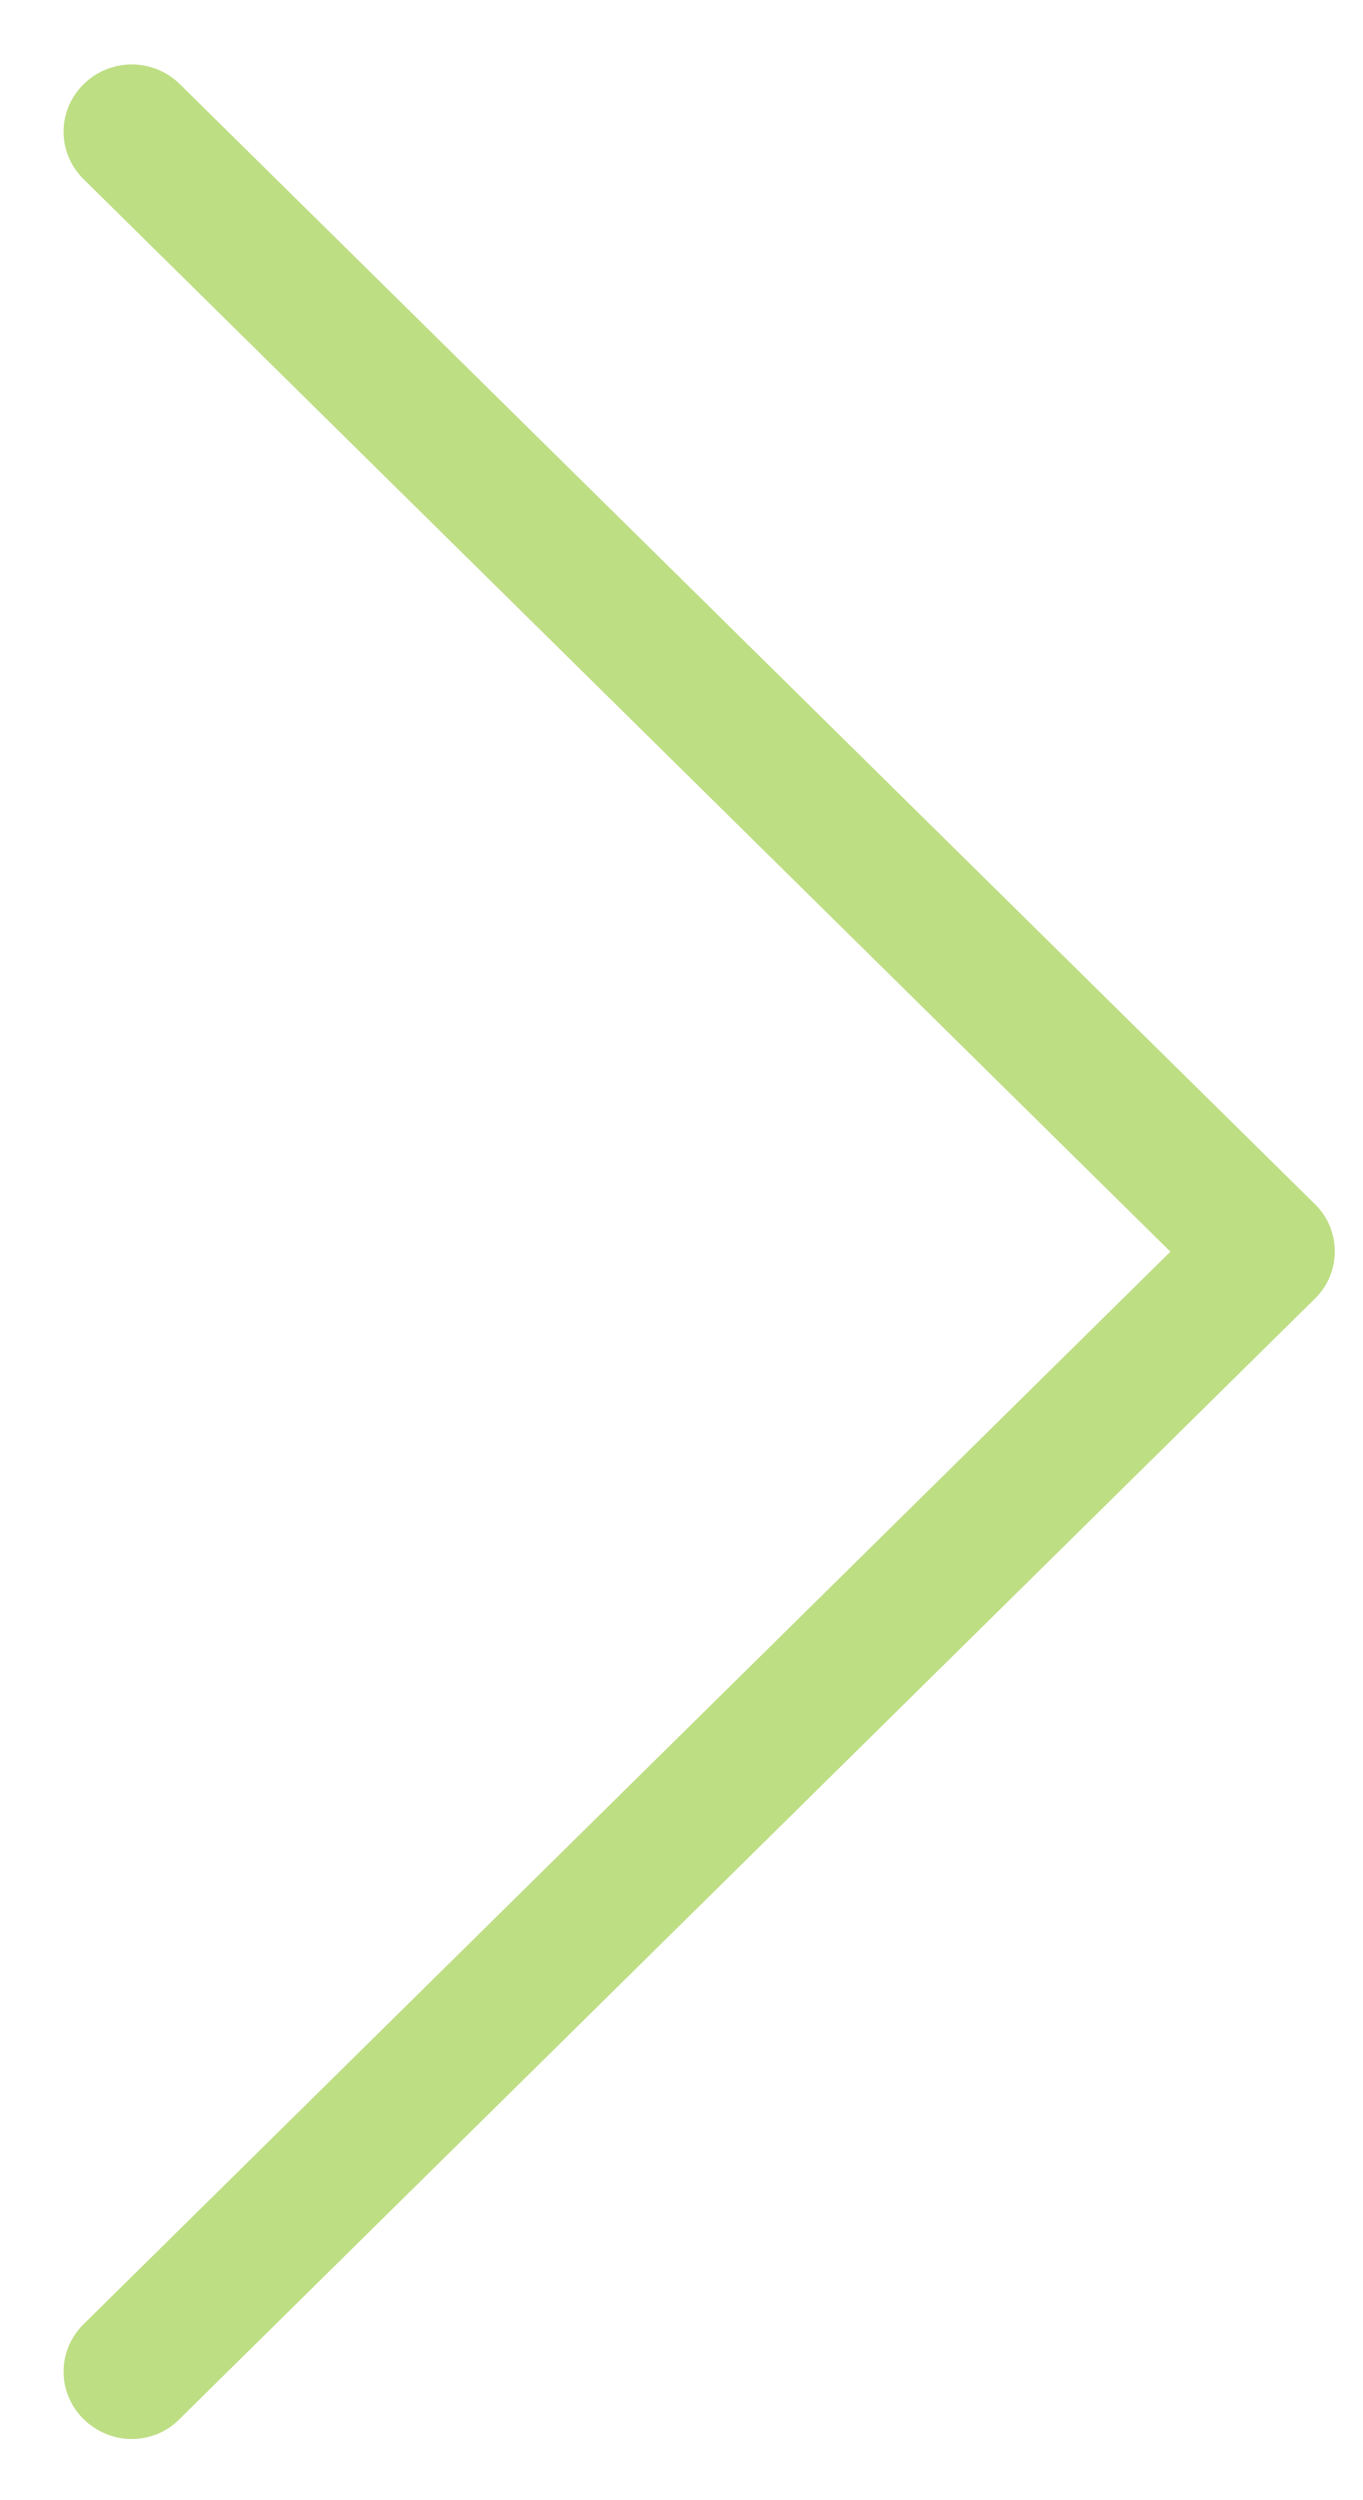 <svg width="12" height="22" viewBox="0 0 12 22" version="1.1" xmlns="http://www.w3.org/2000/svg" xmlns:xlink="http://www.w3.org/1999/xlink" xmlns:figma="http://www.figma.com/figma/ns">
<title>next 2</title>
<desc>Created using Figma</desc>
<g id="Canvas" transform="translate(-4823 513)" figma:type="canvas">
<g id="next 2" figma:type="frame">
<g id="Group" figma:type="frame">
<g id="Vector" figma:type="vector">
<use xlink:href="#path0_fill" transform="translate(4823.56 -512.433)" fill="#A8D35B" fill-opacity="0.75"/>
</g>
</g>
</g>
</g>
<defs>
<path id="path0_fill" d="M 11.019 10.031L 1.024 0.174C 0.789 -0.058 0.412 -0.058 0.176 0.174C -0.059 0.406 -0.059 0.778 0.176 1.01L 9.744 10.447L 0.176 19.884C -0.059 20.116 -0.059 20.488 0.176 20.72C 0.292 20.834 0.447 20.895 0.598 20.895C 0.749 20.895 0.905 20.838 1.02 20.72L 11.014 10.863C 11.25 10.635 11.25 10.259 11.019 10.031Z"/>
</defs>
</svg>
